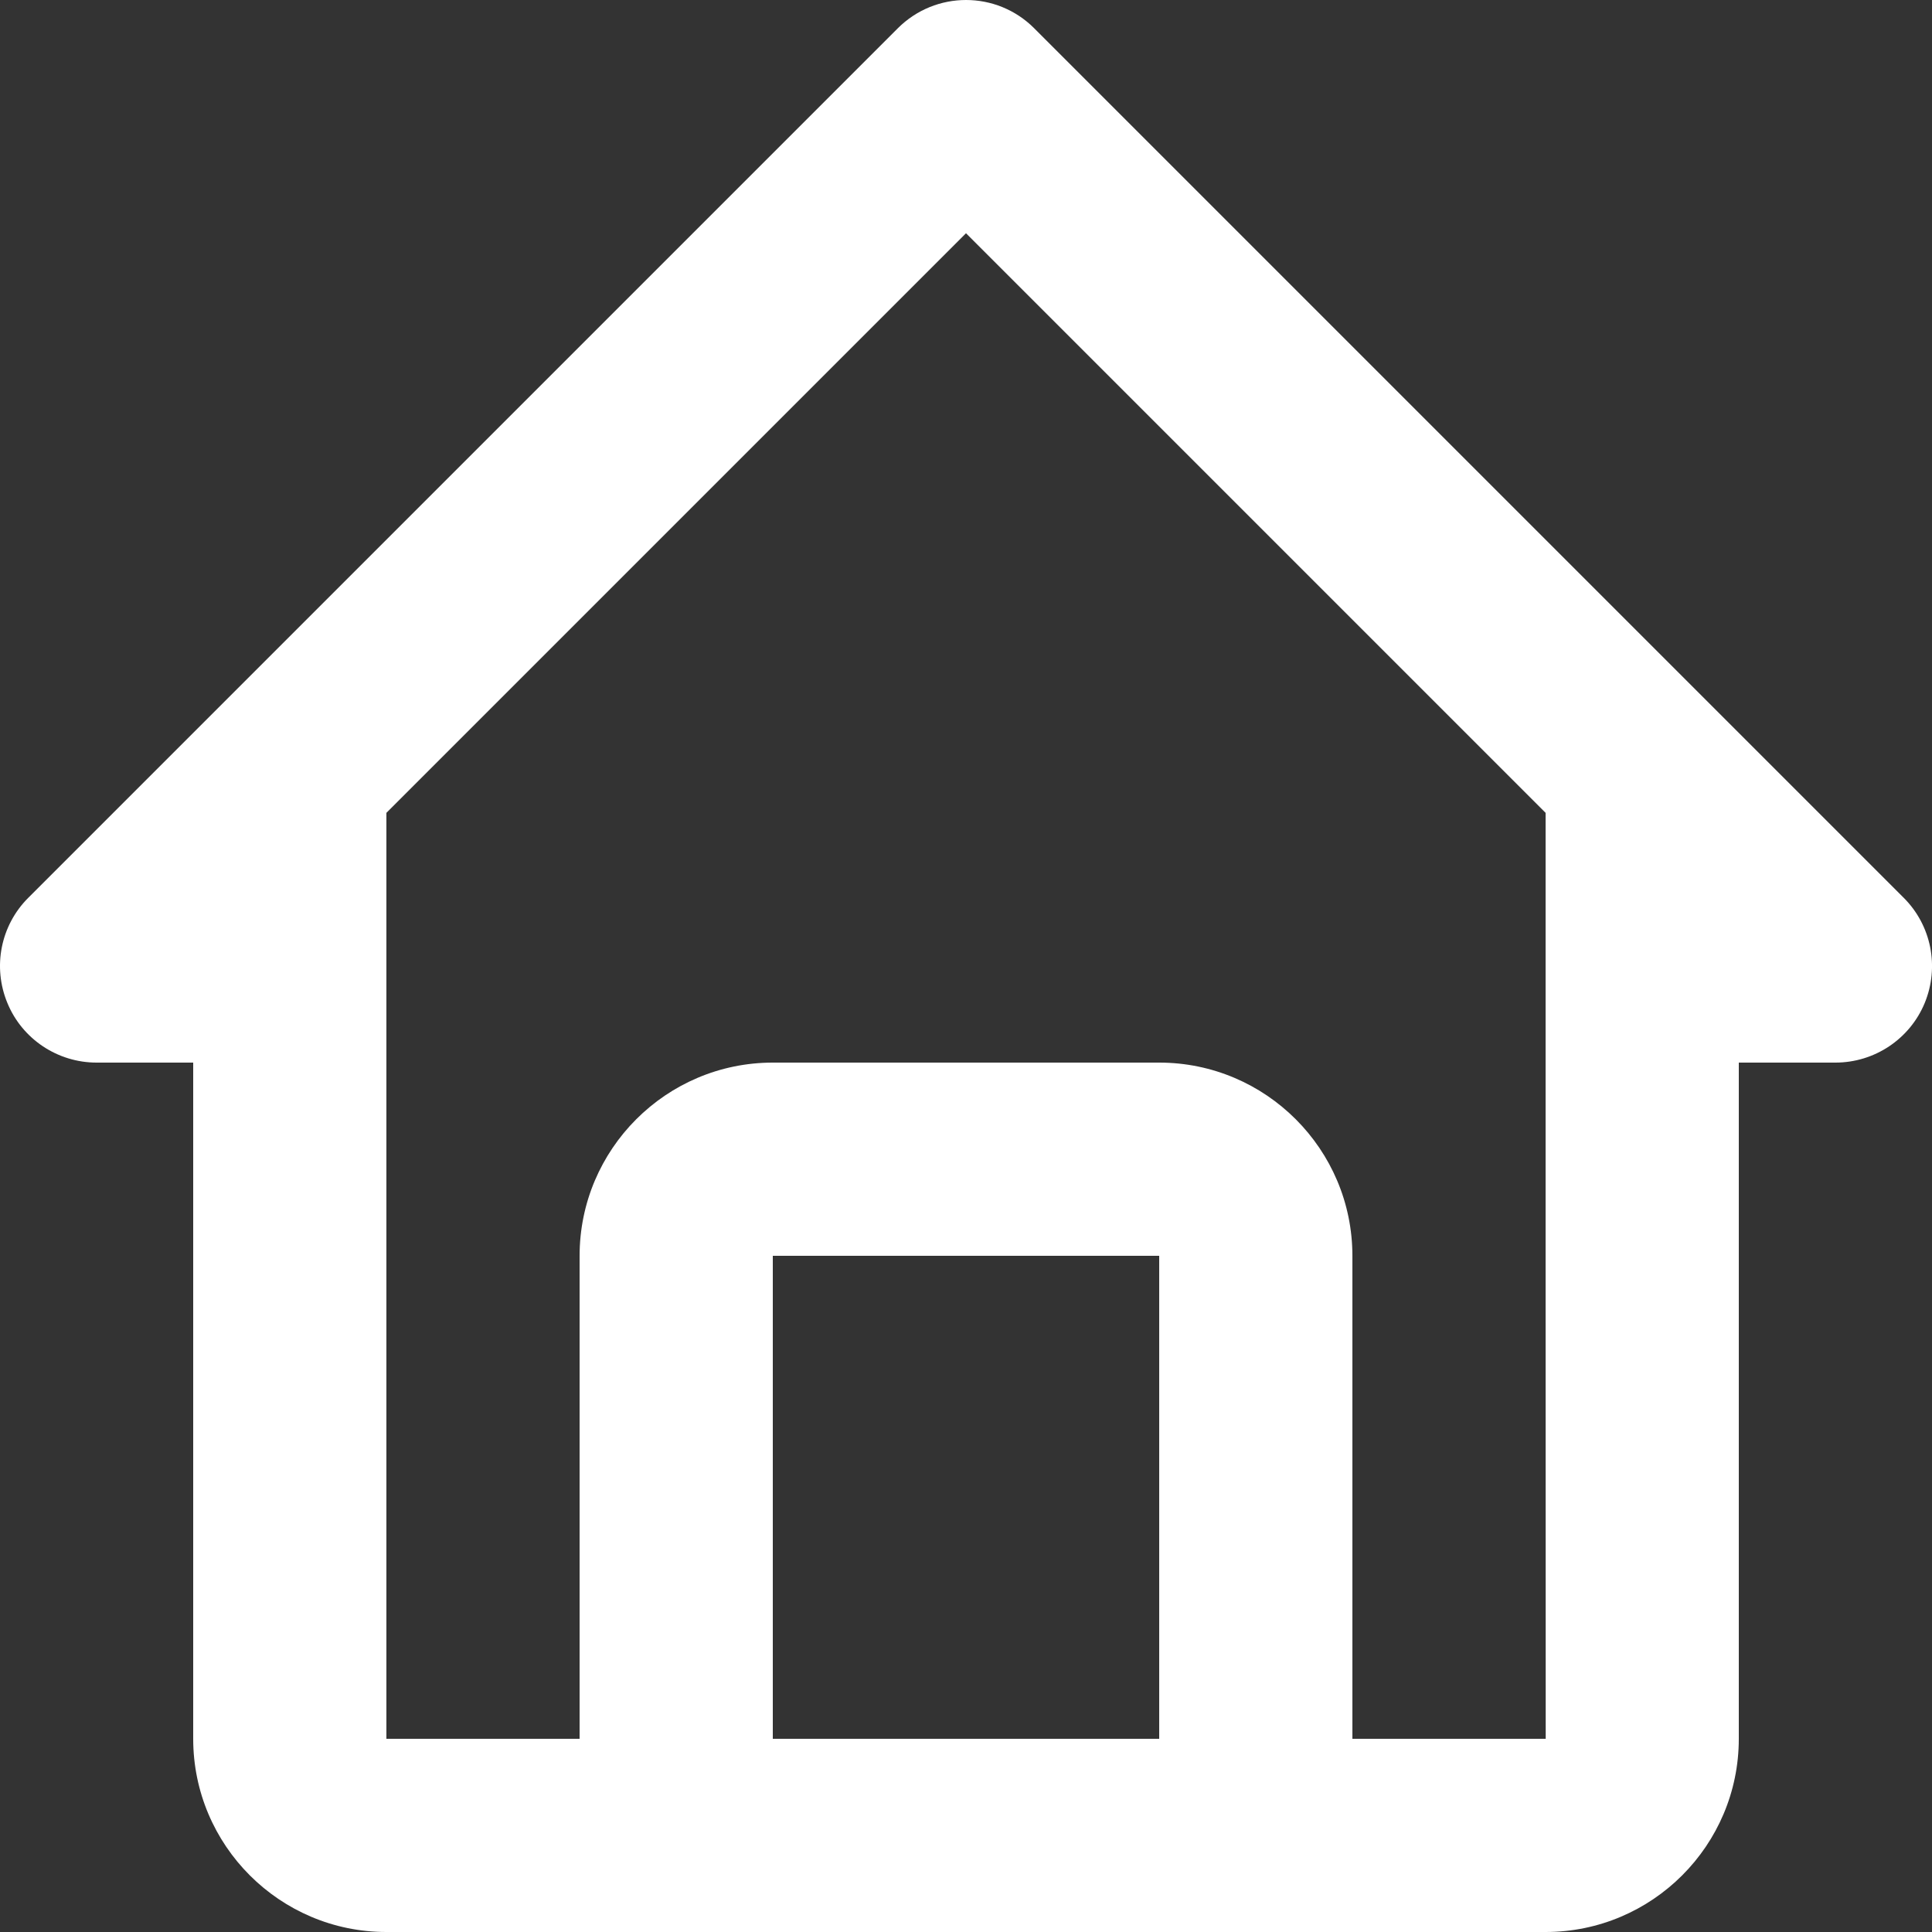 <?xml version="1.0" encoding="UTF-8"?>
<svg width="18px" height="18px" viewBox="0 0 18 18" version="1.1" xmlns="http://www.w3.org/2000/svg" xmlns:xlink="http://www.w3.org/1999/xlink">
    <rect x="0" y="0" width="18" height="18" fill="#333333" stroke="none"/>
    <title>Home</title>
    <g id="scaffcert-main-panel" stroke="none" stroke-width="1" fill="none" fill-rule="evenodd">
        <g id="Delivery-Forms-action" transform="translate(-32, -115)" fill="#FFFFFF">
            <g id="Item-1" transform="translate(32, 113)">
                <g id="bx-home" transform="translate(0, 2)">
                    <path d="M0.9,9.9 L1.8,9.9 L1.8,11.7 L1.8,16.2 C1.8,17.193 2.607,18 3.6,18 L6.3,18 L11.7,18 L14.4,18 C15.393,18 16.2,17.193 16.2,16.2 L16.2,11.7 L16.2,9.9 L17.1,9.9 C17.464,9.9 17.793,9.681 17.932,9.345 C18.071,9.008 17.994,8.621 17.736,8.364 L9.636,0.264 C9.285,-0.088 8.716,-0.088 8.364,0.264 L0.264,8.364 C0.006,8.621 -0.071,9.008 0.069,9.345 C0.207,9.681 0.537,9.9 0.9,9.9 Z M7.2,16.2 L7.2,11.7 L10.8,11.7 L10.8,16.2 L7.2,16.2 Z M9,2.173 L14.4,7.573 L14.4,11.7 L14.4,11.7 L14.401,16.2 L12.6,16.2 L12.6,11.7 C12.6,10.708 11.793,9.9 10.8,9.9 L7.2,9.9 C6.207,9.9 5.4,10.708 5.4,11.7 L5.4,16.2 L3.6,16.2 L3.6,11.7 L3.6,9 L3.6,7.573 L9,2.173 Z" id="Shape"></path>
                </g>
            </g>
        </g>
    </g>
</svg>